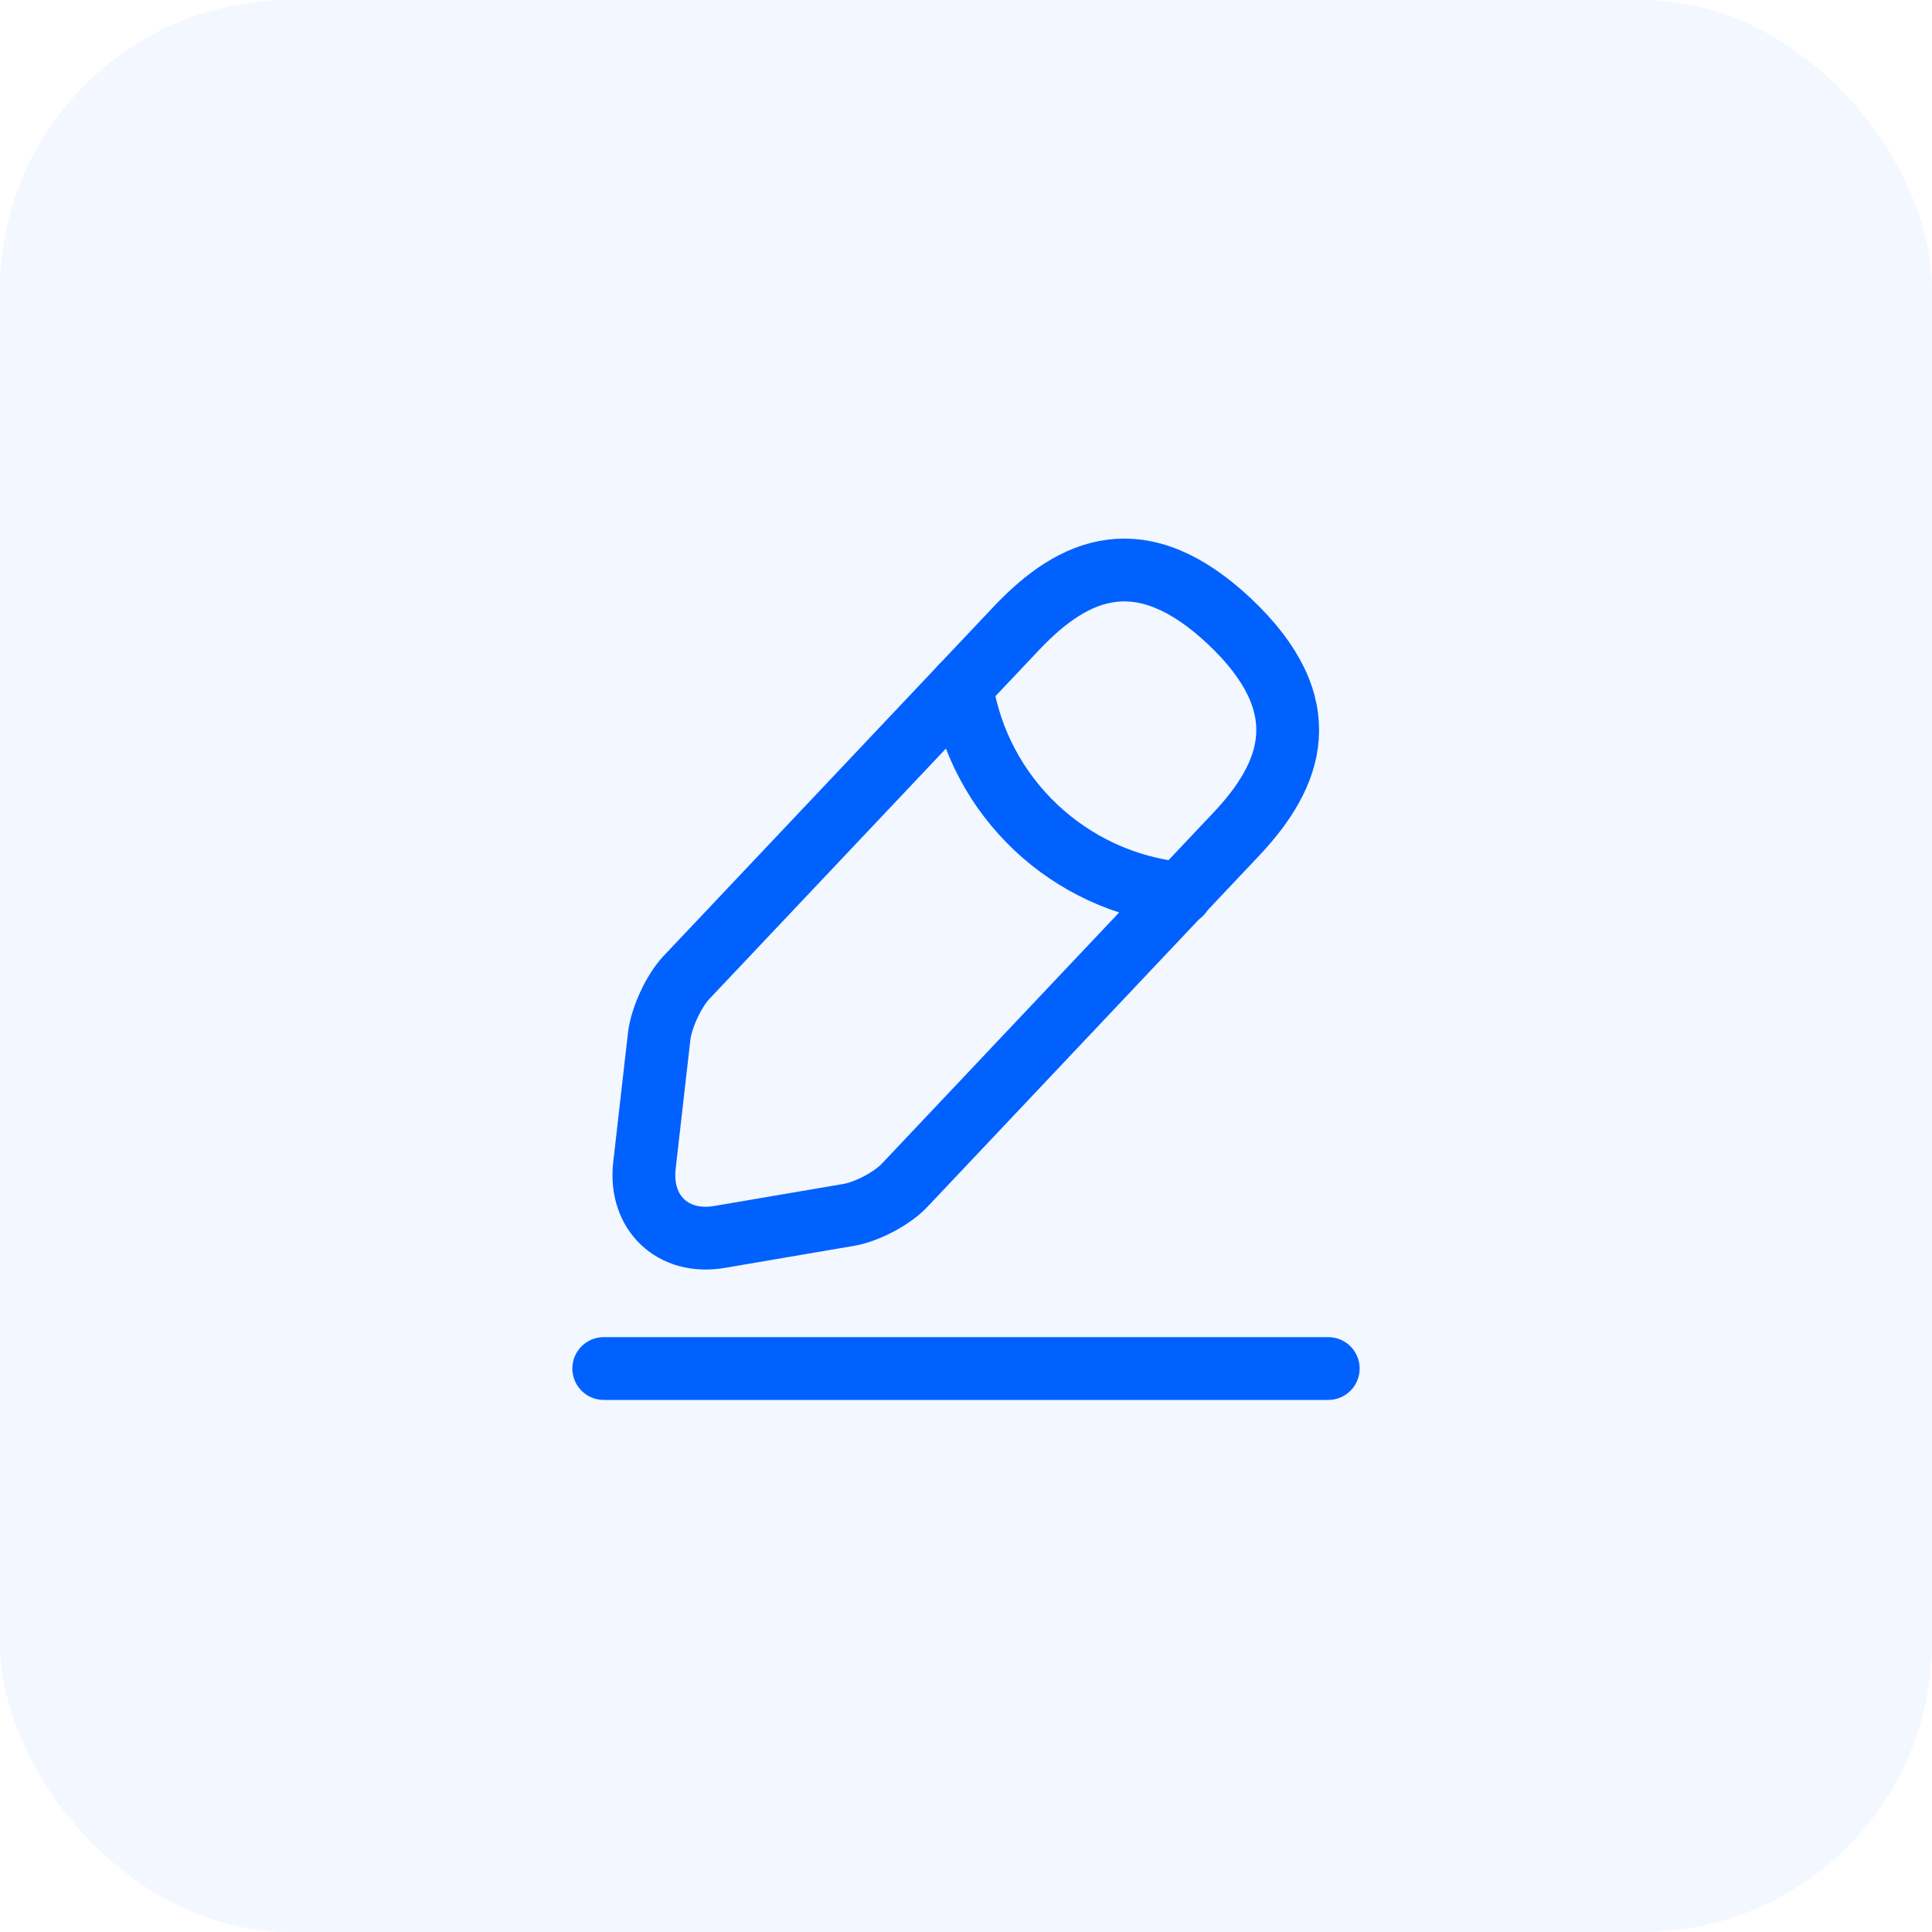 <svg width="40" height="40" viewBox="0 0 40 40" fill="none" xmlns="http://www.w3.org/2000/svg">
<rect opacity="0.05" width="40" height="40" rx="6" fill="#0061FF"/>
<path d="M21.05 13.001L14.208 20.242C13.95 20.517 13.7 21.059 13.65 21.434L13.342 24.134C13.233 25.109 13.933 25.776 14.9 25.609L17.583 25.151C17.958 25.084 18.483 24.809 18.742 24.526L25.583 17.284C26.767 16.034 27.3 14.609 25.458 12.867C23.625 11.142 22.233 11.751 21.05 13.001Z" stroke="#0061FF" stroke-width="1.3" stroke-miterlimit="10" stroke-linecap="round" stroke-linejoin="round"/>
<path d="M19.908 14.209C20.267 16.509 22.133 18.267 24.45 18.5" stroke="#0061FF" stroke-width="1.3" stroke-miterlimit="10" stroke-linecap="round" stroke-linejoin="round"/>
<path d="M12.5 28.334H27.5" stroke="#0061FF" stroke-width="1.3" stroke-miterlimit="10" stroke-linecap="round" stroke-linejoin="round"/>
</svg>
